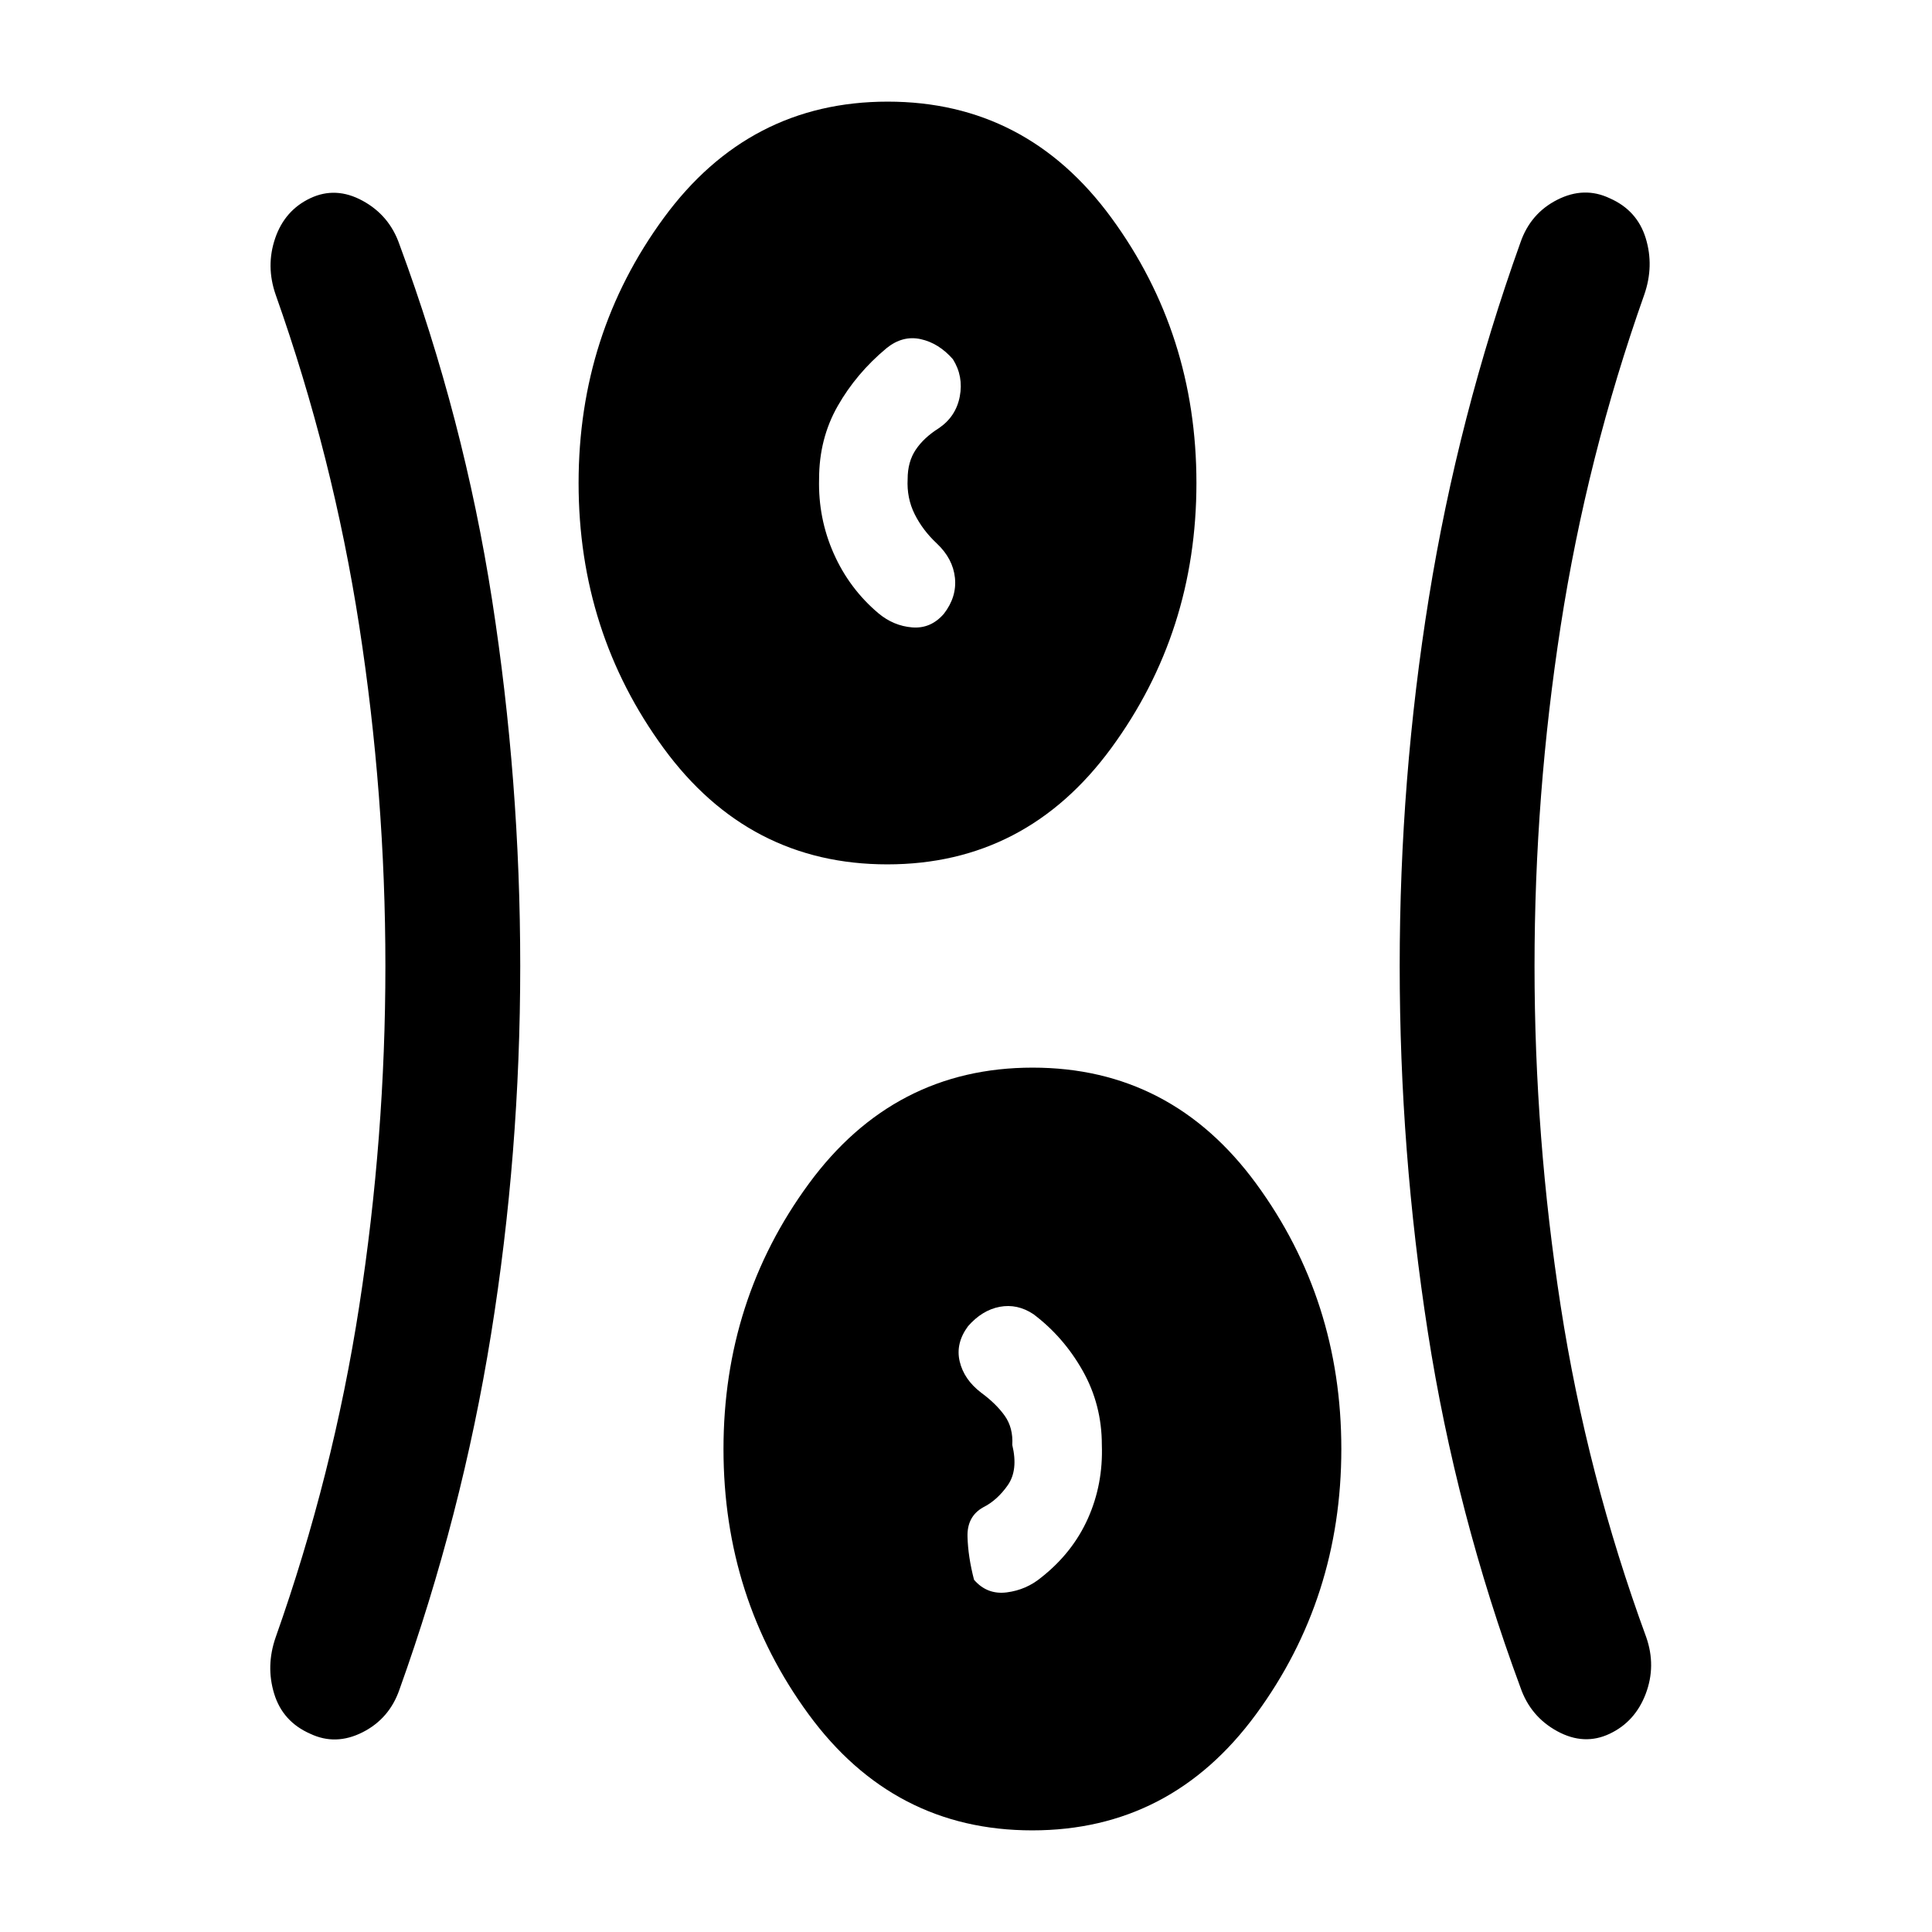 <svg xmlns="http://www.w3.org/2000/svg" height="20" viewBox="0 96 960 960" width="20"><path d="M512.903 1005.5q-68.903 0-111.153-57.732t-42.25-131.75q0-74.018 42.347-131.768 42.346-57.75 111.25-57.75 68.903 0 111.153 57.732t42.25 131.75q0 74.018-42.347 131.768-42.346 57.75-111.25 57.75ZM258.5 576q0 93-14.5 183t-45.5 176.5q-5 14.5-18.328 21.25t-26 .75q-13.672-6-17.922-19.849T137 909.5Q165.5 829 178.5 745t13-169q0-85-13-169T137 242.5q-5-14.302-.25-28.151t17.422-19.849q12.672-6 26 1.25T198.5 217.5q32 86.5 46 176.5t14 182Zm504 0q0 85 13 169T818 909.5q5 14.302-.25 28.151T799.828 957.5q-12.672 6-26-1.25T755.5 934.5q-32-86.5-46-176.5t-14-182q0-93 14.5-183t45.5-176.5q5-14.5 18.328-21.25t26-.75q13.672 6 17.922 19.849T817 242.5Q788.5 323 775.5 407t-13 169Zm-245 303.75q15.5-12.25 23.091-29.25 7.591-17 6.909-36.5 0-20-9.5-36.851T513.5 749q-8-5.298-16.75-3.649T481 755q-6.273 8.5-4.136 17.5 2.136 9 10.636 15.5 7.5 5.5 11.75 11.5T503 814q3 12.5-2.25 20t-12.25 11q-8 4.5-7.75 14.5T484 881q6.5 7.5 16.25 6.25t17.25-7.5ZM440.903 525.5q-68.903 0-111.153-57.732t-42.25-131.75q0-74.018 42.347-131.768 42.346-57.75 111.25-57.75 68.903 0 111.153 57.732t42.25 131.75q0 74.018-42.347 131.768-42.346 57.75-111.25 57.75ZM436.5 400.75q7.5 6.25 16.75 7T469 401q6.5-8.404 5.5-17.909-1-9.504-9-17.043-7-6.538-11-14.543-4-8.005-3.5-17.505 0-8.5 4-14.5t11.5-10.735Q475 303 476.909 293q1.909-10-3.409-18.5-7-8-16-9.981-9-1.98-17 4.5-15 12.481-24.25 28.731T407 334q-.5 19.5 7.25 37t22.25 29.75Z"/></svg>